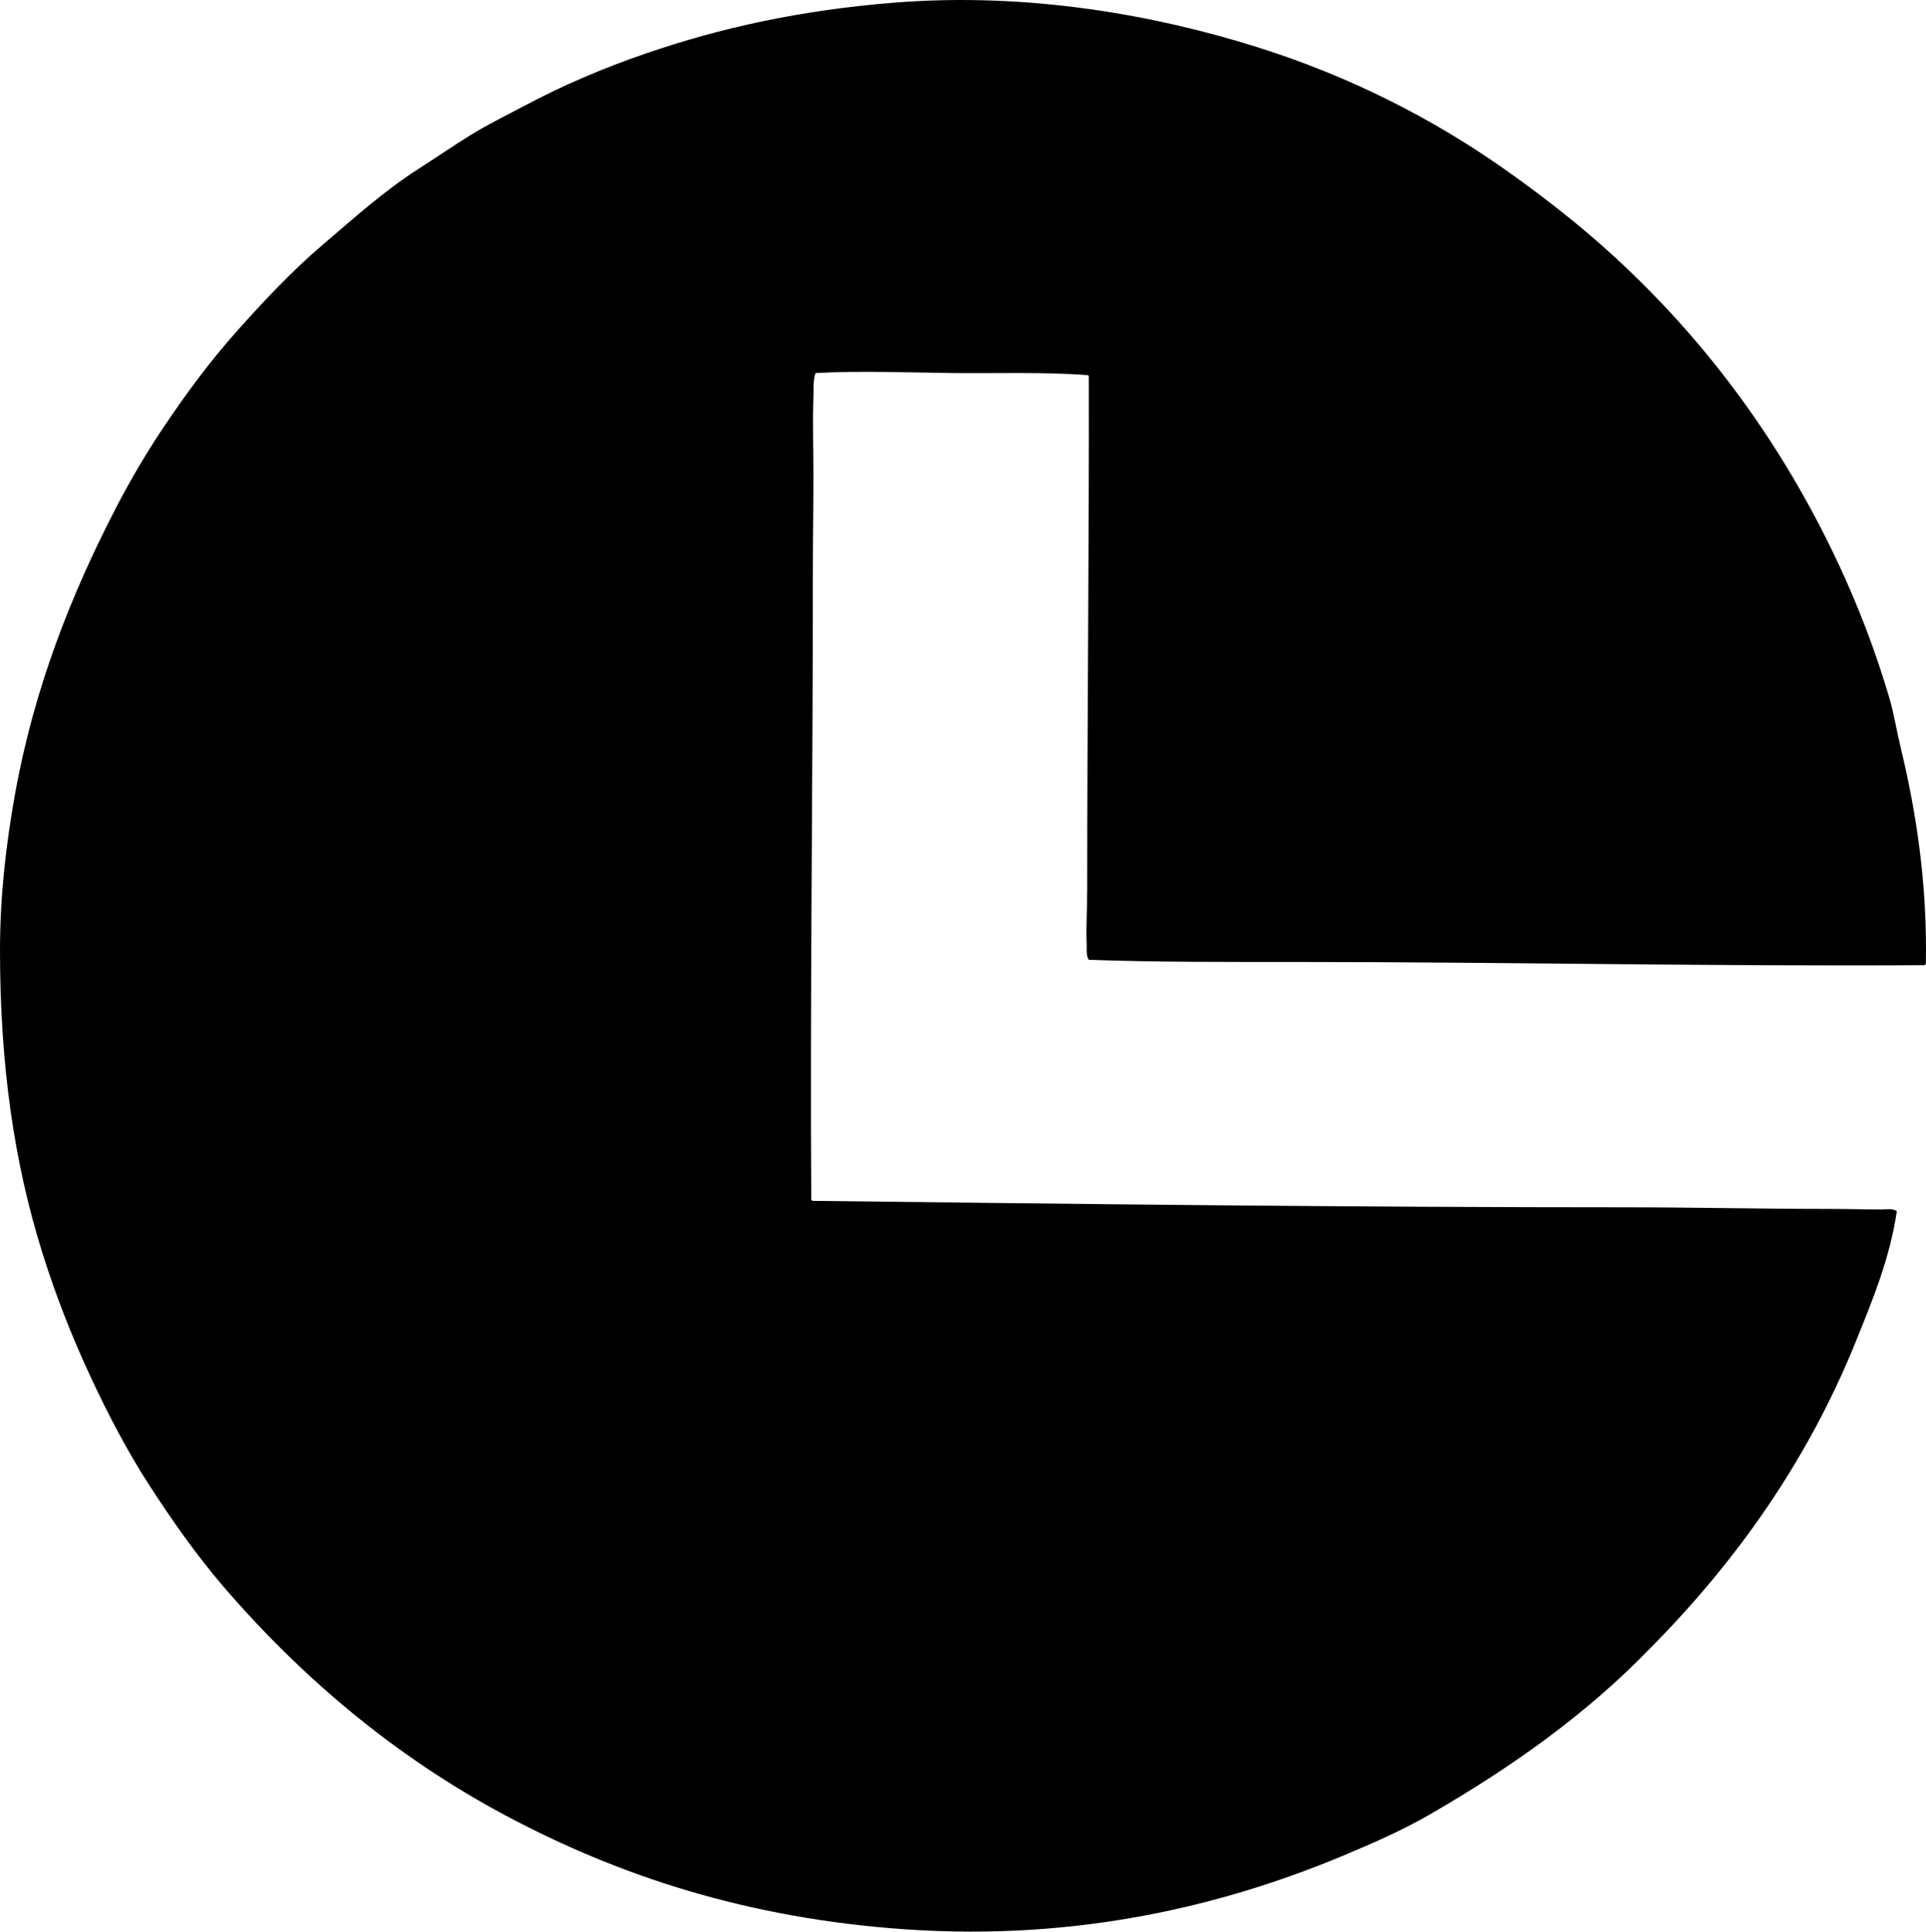 <?xml version="1.0" encoding="iso-8859-1"?>
<!-- Generator: Adobe Illustrator 19.2.0, SVG Export Plug-In . SVG Version: 6.00 Build 0)  -->
<svg version="1.1" xmlns="http://www.w3.org/2000/svg" xmlns:xlink="http://www.w3.org/1999/xlink" x="0px" y="0px"
	 viewBox="0 0 176.105 176.634" style="enable-background:new 0 0 176.105 176.634;" xml:space="preserve">
<g id="Corporate_x5F_Lithographing">
	<path style="fill-rule:evenodd;clip-rule:evenodd;" d="M176.091,88.163c-0.044,0.021-0.089,0.043-0.099,0.099
		c-18.848,0.124-38.596-0.295-57.583-0.295c-6.306-0.001-12.63,0.025-18.852-0.197c-0.268-0.407-0.178-0.969-0.196-1.423
		c-0.065-1.538,0.049-3.281,0.049-5.008c0-15.688,0.18-31.896,0.147-46.931c-0.049-0.002-0.039-0.06-0.05-0.099
		c-4.106-0.313-8.398-0.145-12.518-0.196c-4.111-0.051-8.287-0.222-12.42,0c-0.235,0.631-0.168,1.457-0.196,2.258
		c-0.075,2.204,0,4.639,0,7.021c0,3.107-0.05,6.262-0.05,9.425c0.003,18.874-0.265,38.697-0.146,56.897
		c0.043,0.022,0.087,0.043,0.098,0.097c24.525,0.287,49.373,0.592,74.521,0.59c6.166,0,12.229,0.146,18.557,0.146
		c1.562,0.001,3.135,0.05,4.663,0.05c0.453,0,0.995-0.118,1.424,0.148c-0.628,4.304-2.229,8.159-3.731,11.88
		c-4.457,11.05-11.082,20.294-18.85,28.129c-5.784,5.98-12.636,10.843-20.128,15.17c-2.488,1.436-5.184,2.624-7.953,3.779
		c-10.915,4.556-24.254,7.795-39.911,6.726c-14.572-0.995-26.355-4.933-36.622-10.407c-10.218-5.448-18.805-12.755-25.919-21.061
		c-2.419-2.854-4.564-5.896-6.629-9.082c-2.045-3.157-3.84-6.58-5.497-10.161c-1.638-3.537-3.132-7.312-4.369-11.29
		C1.318,106.355,0.001,97.502,0,86.886c0-4.971,0.567-9.795,1.376-14.285c1.764-9.808,5.216-18.394,9.18-26.068
		c1.31-2.536,2.794-5.061,4.369-7.412c2.074-3.1,4.3-6.112,6.774-8.885c2.408-2.699,5.008-5.475,7.806-7.855
		c2.844-2.422,5.631-4.938,8.737-6.921c1.604-1.024,3.162-2.102,4.763-3.094c1.622-1.005,3.344-1.838,5.057-2.749
		c3.417-1.818,7.079-3.382,10.946-4.713c6.895-2.372,14.206-3.978,22.779-4.663c12.339-0.985,24.019,1.186,33.186,4.074
		c8.435,2.657,15.917,6.478,22.433,11.045c2.232,1.565,4.324,3.135,6.383,4.811c10.158,8.275,18.47,18.866,24.349,31.469
		c1.785,3.825,3.335,7.839,4.614,12.174c0.428,1.448,0.659,2.976,1.031,4.517C175.242,74.354,176.236,80.99,176.091,88.163z"/>
</g>
<g id="Layer_1">
</g>
</svg>
